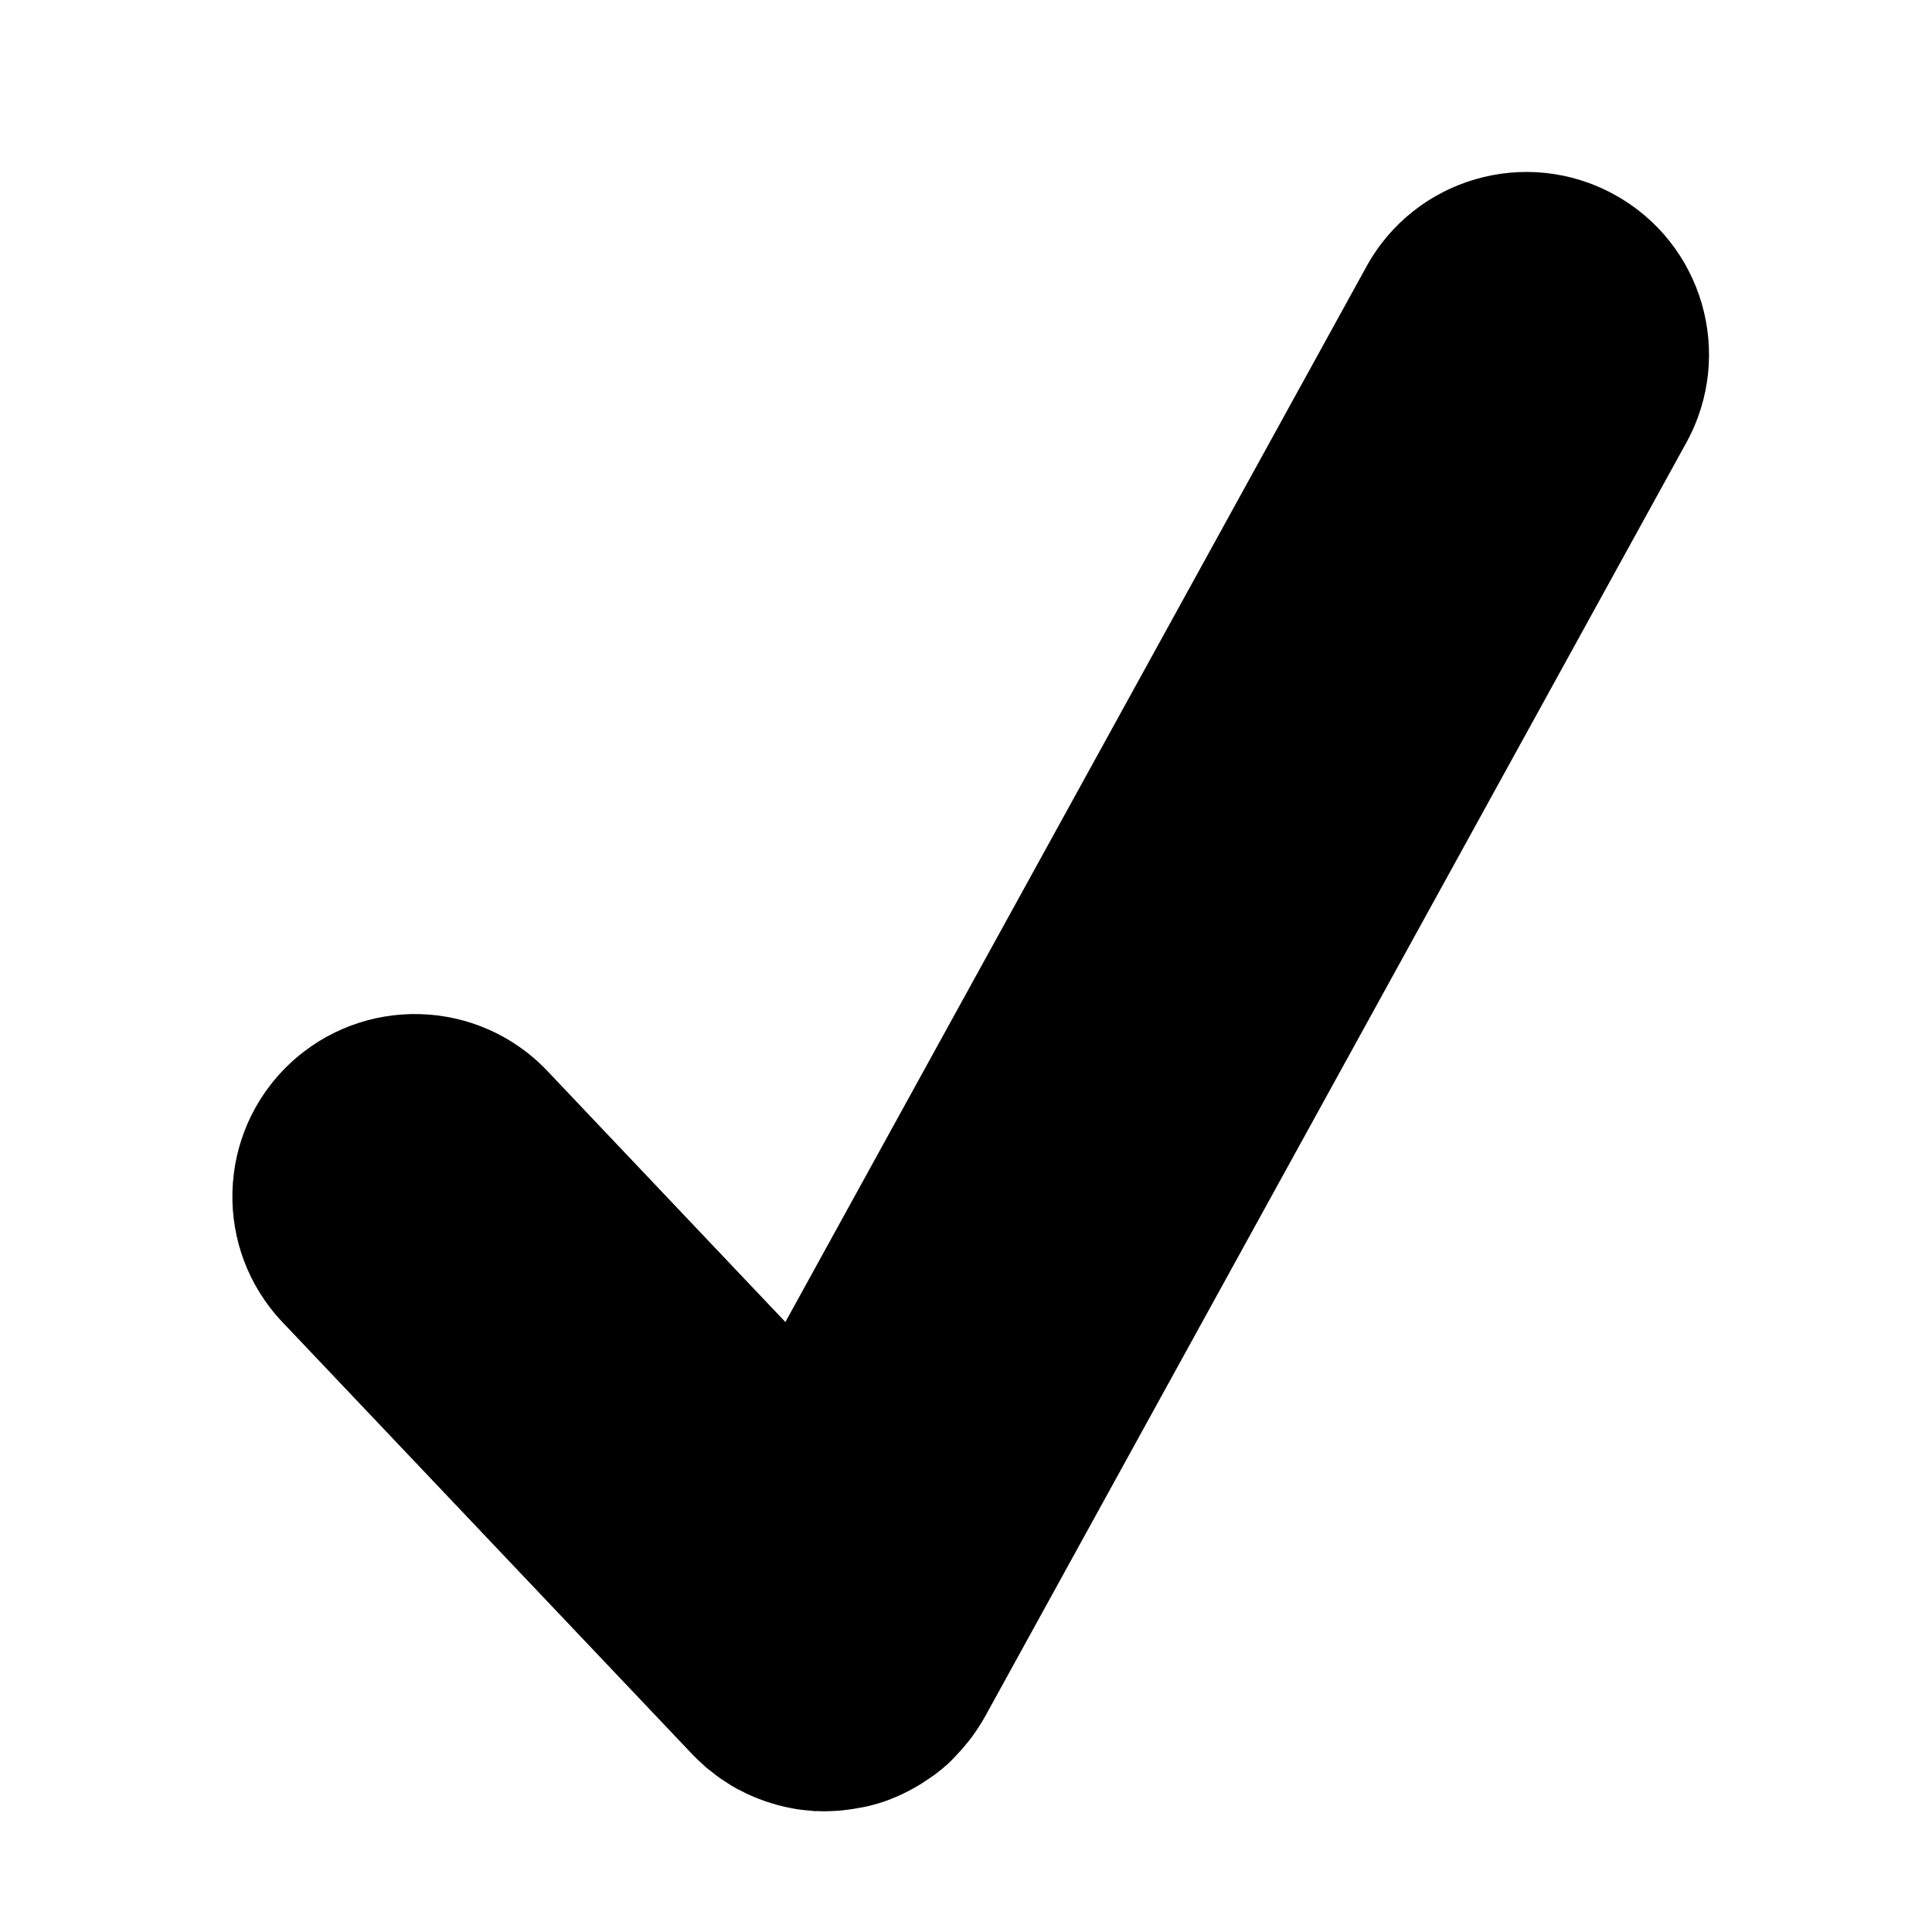 <?xml version="1.0" encoding="utf-8"?>
<!-- Generator: Adobe Illustrator 25.0.0, SVG Export Plug-In . SVG Version: 6.00 Build 0)  -->
<svg version="1.1" id="Layer_1" xmlns="http://www.w3.org/2000/svg" xmlns:xlink="http://www.w3.org/1999/xlink" x="0px" y="0px"
	 viewBox="0 0 400 400" style="enable-background:new 0 0 400 400;" xml:space="preserve">
<g>
	<path d="M349.144,91.63L203.905,355.462c0,0,0,0.013-0.013,0.013c-0.793,1.441-1.719,2.83-2.711,4.192
		c-0.251,0.344-0.516,0.674-0.78,1.005c-0.767,0.965-1.587,1.891-2.446,2.79c-0.304,0.317-0.595,0.648-0.912,0.952
		c-0.079,0.079-0.159,0.172-0.238,0.251c-1.045,1.005-2.142,1.904-3.28,2.764c-0.317,0.238-0.648,0.436-0.965,0.661
		c-1.018,0.714-2.05,1.388-3.121,1.984c-0.384,0.225-0.767,0.423-1.151,0.635c-1.203,0.635-2.433,1.203-3.69,1.693
		c-0.212,0.079-0.41,0.172-0.608,0.251c-1.494,0.556-3.015,1.005-4.562,1.362c-0.331,0.079-0.648,0.132-0.979,0.185
		c-1.217,0.251-2.433,0.436-3.663,0.569c-0.463,0.053-0.926,0.106-1.402,0.132c-1.415,0.093-2.817,0.132-4.232,0.066
		c-0.132-0.013-0.265,0.013-0.41,0.013c-0.37-0.026-0.727-0.093-1.098-0.119c-0.873-0.066-1.746-0.146-2.618-0.278
		c-0.529-0.079-1.058-0.212-1.587-0.304c-0.767-0.145-1.521-0.317-2.274-0.516c-0.502-0.132-0.992-0.278-1.481-0.436
		c-0.833-0.251-1.64-0.542-2.46-0.846c-0.41-0.159-0.807-0.304-1.203-0.476c-0.992-0.423-1.957-0.886-2.909-1.388
		c-0.172-0.093-0.37-0.159-0.542-0.265c-0.053-0.04-0.119-0.066-0.172-0.106c-0.82-0.45-1.613-0.952-2.394-1.481
		c-0.278-0.185-0.569-0.357-0.846-0.542c-0.569-0.397-1.111-0.833-1.653-1.269c-0.463-0.357-0.939-0.701-1.388-1.084
		c-0.185-0.159-0.37-0.357-0.556-0.529c-0.754-0.674-1.494-1.362-2.195-2.103l-84.885-89.5
		c-14.361-15.142-13.726-39.064,1.415-53.425c15.155-14.348,39.064-13.726,53.425,1.415l49.286,51.984l120.312-218.54
		c10.063-18.289,33.06-24.94,51.322-14.877C352.556,50.357,359.207,73.341,349.144,91.63z"/>
</g>
</svg>
